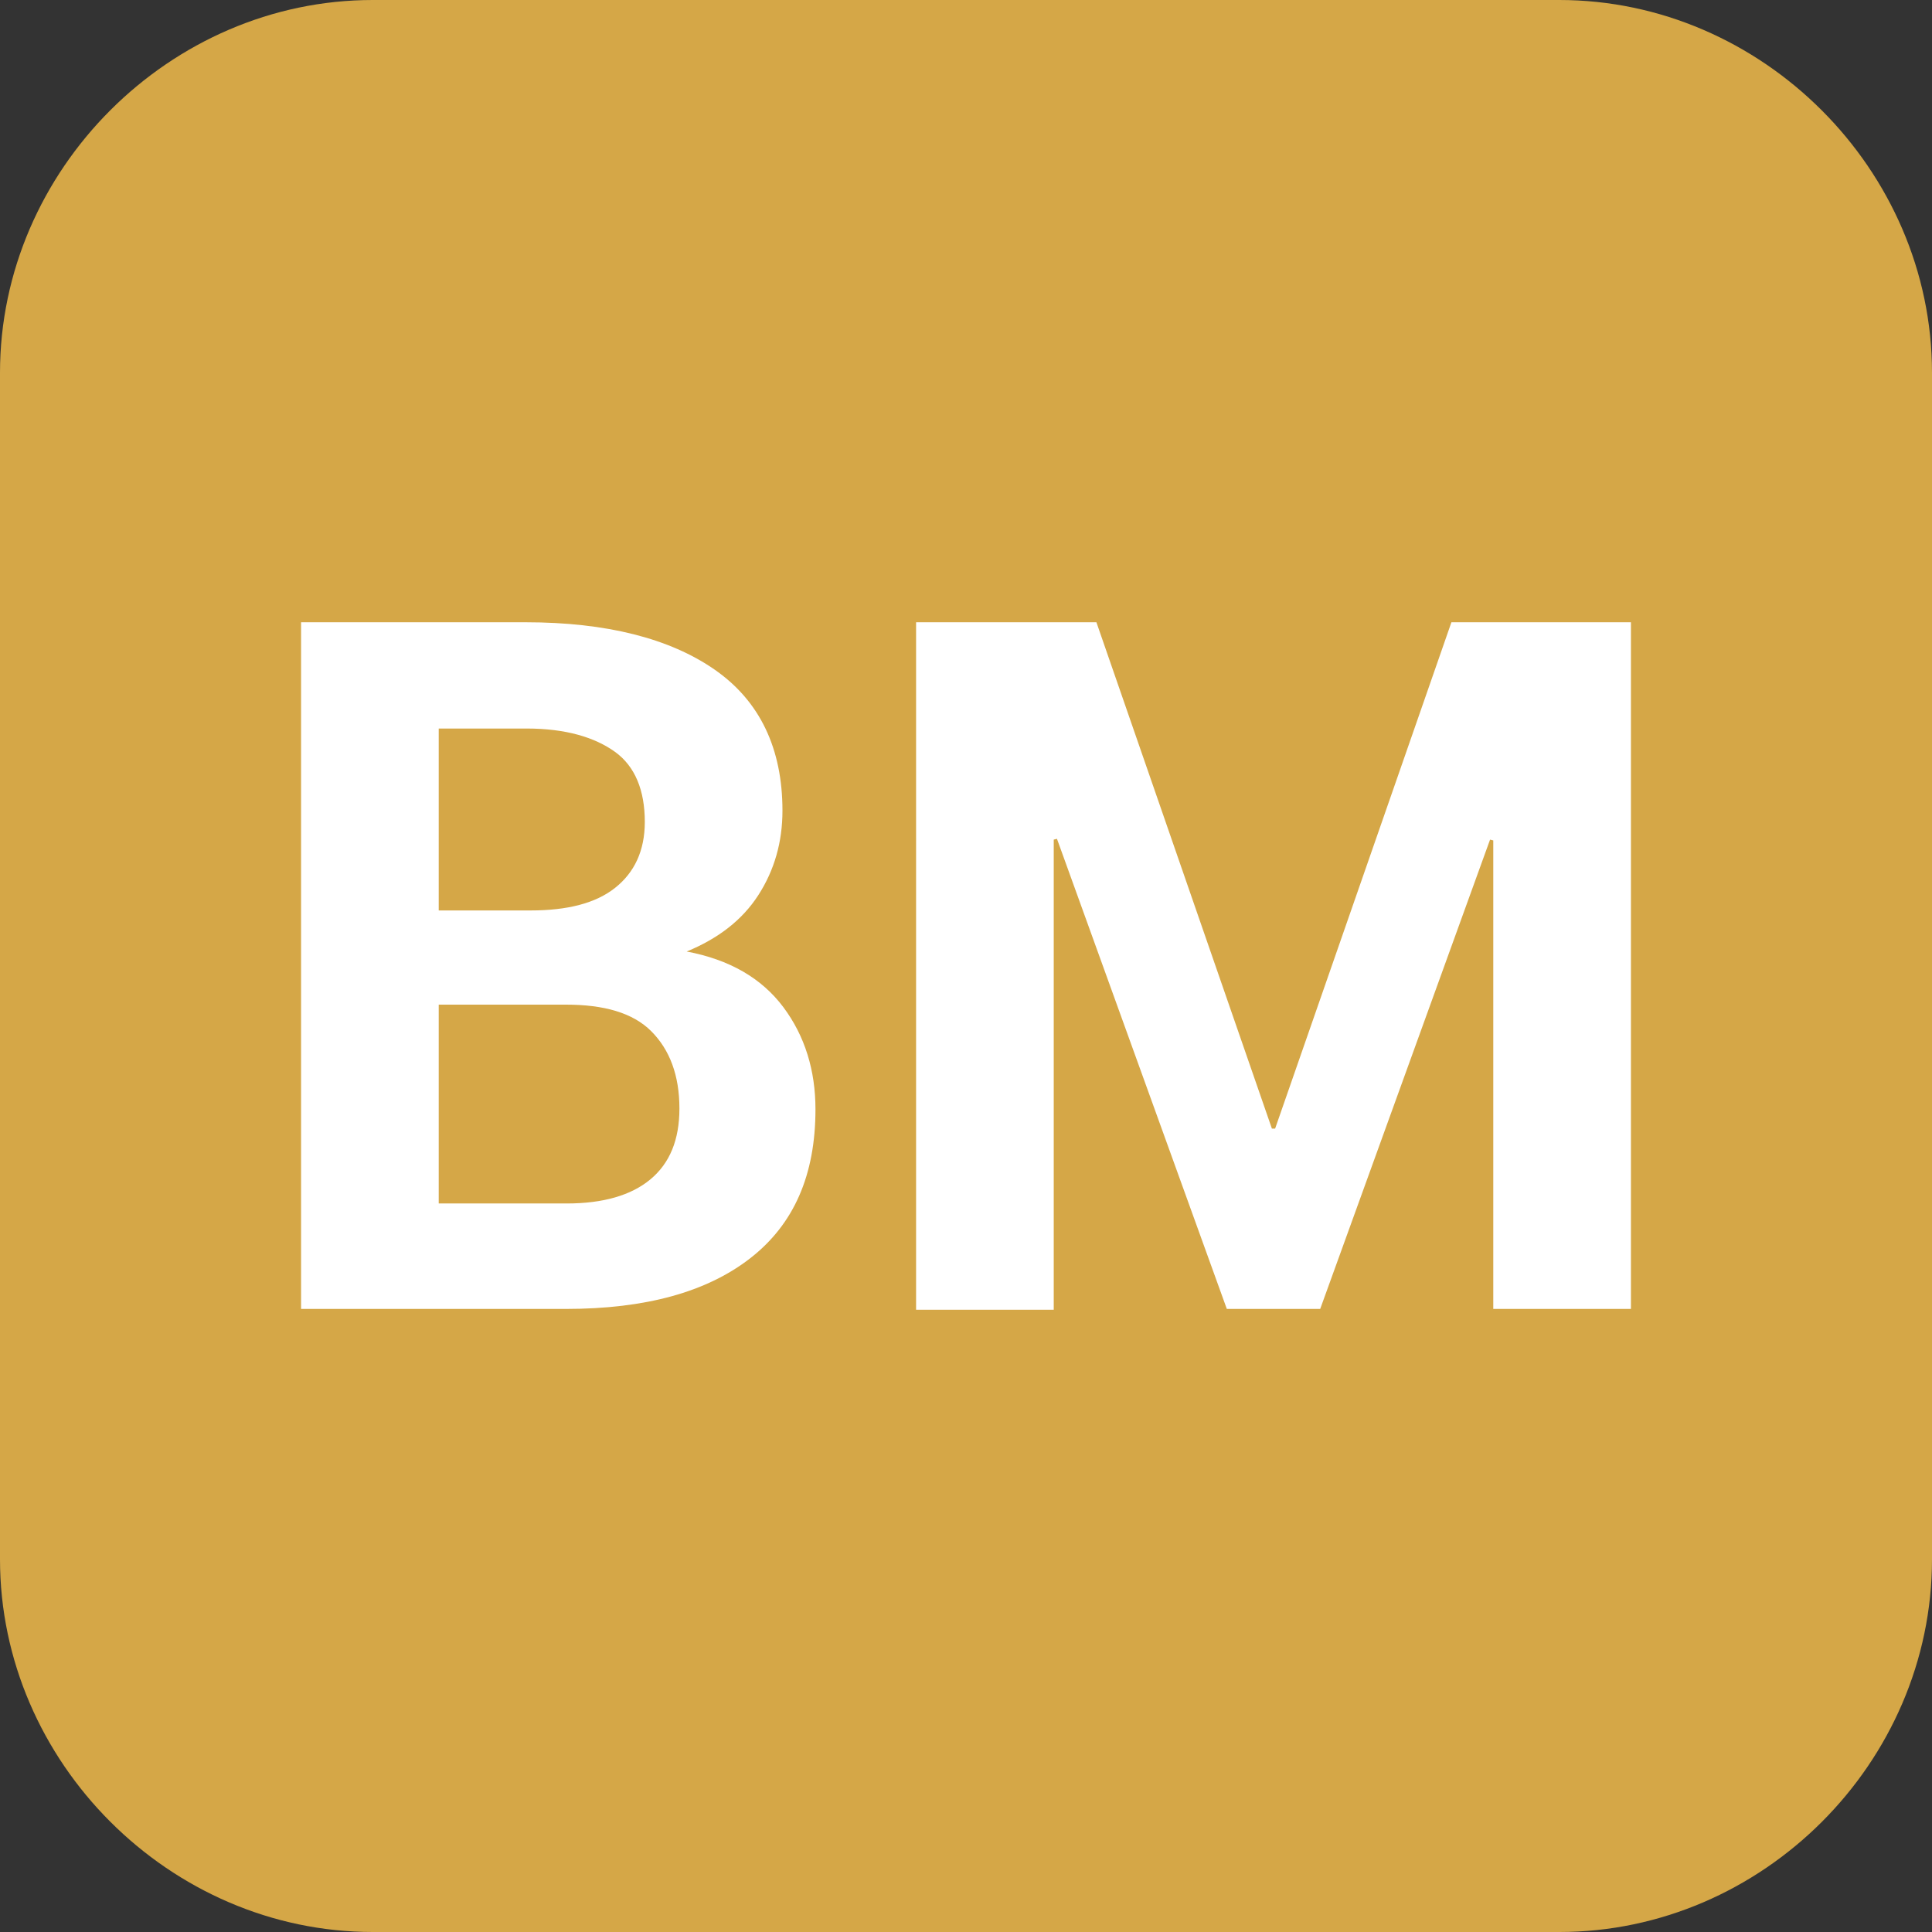 <?xml version="1.0" encoding="utf-8"?>
<!-- Generator: Adobe Illustrator 27.3.1, SVG Export Plug-In . SVG Version: 6.00 Build 0)  -->
<svg version="1.1" id="Layer_1" xmlns="http://www.w3.org/2000/svg" xmlns:xlink="http://www.w3.org/1999/xlink" x="0px" y="0px"
	 viewBox="0 0 24 24" style="enable-background:new 0 0 24 24;" xml:space="preserve">
<rect x="0" y="0" width="24" height="24" fill="#333333" stroke="none"/>
<style type="text/css">
	.st0{fill:#D5A747;}
	.st1{fill:#FFFFFF;}
</style>
<path class="st0" d="M4.63,24C2.11,24,0,21.89,0,19.37V4.63C0,2.11,2.11,0,4.63,0h14.74C21.89,0,24,2.11,24,4.63v14.74
	c0,2.53-2.11,4.63-4.63,4.63H4.63z"/>
<g>
	<path class="st1" d="M3.74,16.27V7.73h2.79c1,0,1.79,0.2,2.35,0.59s0.84,0.98,0.84,1.75c0,0.39-0.1,0.74-0.3,1.05
		s-0.5,0.54-0.89,0.7c0.53,0.1,0.93,0.33,1.2,0.69c0.27,0.36,0.4,0.79,0.4,1.27c0,0.82-0.27,1.43-0.81,1.85s-1.3,0.63-2.29,0.63
		H3.74z M5.45,11.31h1.14c0.46,0,0.81-0.09,1.05-0.28s0.37-0.46,0.37-0.82c0-0.39-0.12-0.69-0.37-0.87S7.03,9.05,6.54,9.05H5.45
		V11.31z M5.45,12.49v2.46h1.59c0.45,0,0.8-0.1,1.04-0.3s0.36-0.49,0.36-0.88c0-0.41-0.12-0.73-0.35-0.96s-0.59-0.33-1.06-0.33H5.45
		z"/>
	<path class="st1" d="M15.8,14.02h0.04l2.19-6.29h2.23v8.53h-1.71v-5.82l-0.04-0.01l-2.11,5.83h-1.16l-2.11-5.84l-0.04,0.01v5.84
		h-1.71V7.73h2.24L15.8,14.02z"/>
</g>
<g>
</g>
<g>
</g>
<g>
</g>
<g>
</g>
<g>
</g>
<g>
</g>
<g>
</g>
<g>
</g>
<g>
</g>
<g>
</g>
<g>
</g>
<g>
</g>
<g>
</g>
<g>
</g>
<g>
</g>
</svg>
